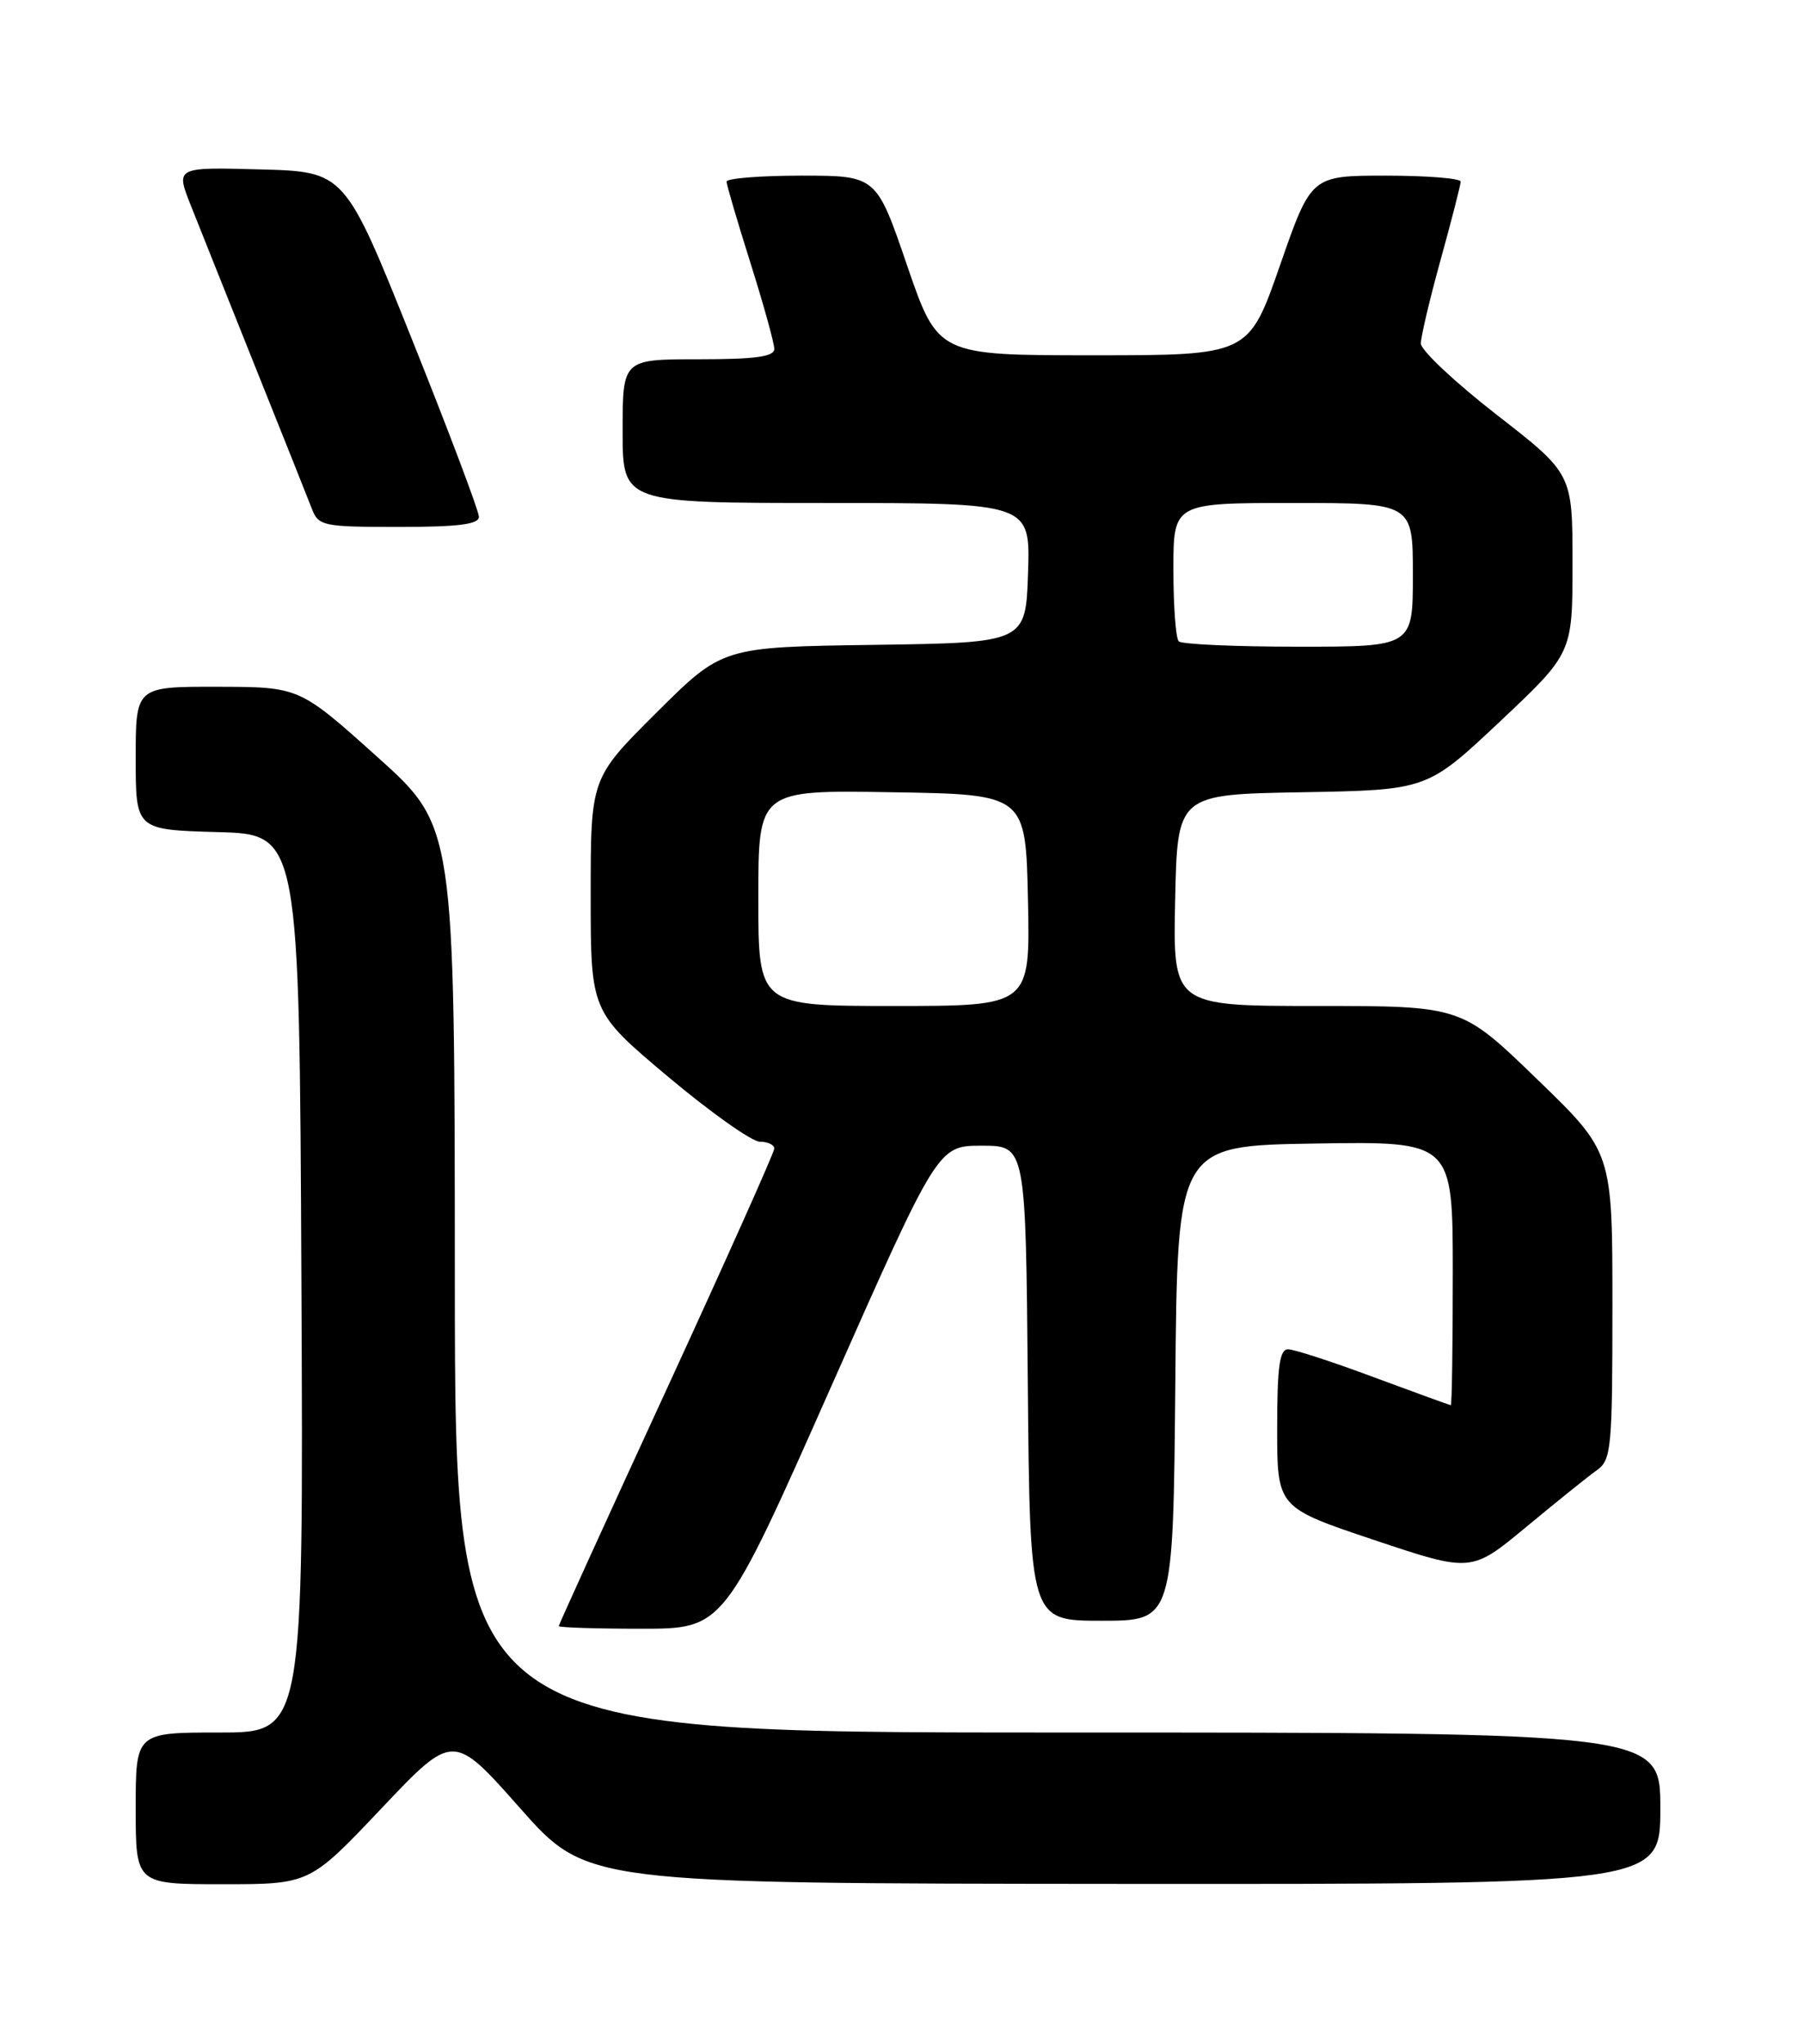 <?xml version="1.0" encoding="UTF-8" standalone="no"?>
<!DOCTYPE svg PUBLIC "-//W3C//DTD SVG 1.1//EN" "http://www.w3.org/Graphics/SVG/1.1/DTD/svg11.dtd" >
<svg xmlns="http://www.w3.org/2000/svg" xmlns:xlink="http://www.w3.org/1999/xlink" version="1.1" viewBox="0 0 226 256">
 <g >
 <path fill="currentColor"
d=" M 47.79 226.50 C 56.78 217.01 56.78 217.01 65.14 226.46 C 73.50 235.91 73.50 235.91 140.75 235.96 C 208.00 236.00 208.00 236.00 208.00 226.50 C 208.00 217.00 208.00 217.00 132.50 217.00 C 57.00 217.00 57.00 217.00 56.98 160.25 C 56.96 103.50 56.96 103.50 47.23 94.77 C 37.50 86.04 37.50 86.04 27.25 86.02 C 17.00 86.00 17.00 86.00 17.00 94.97 C 17.00 103.93 17.00 103.93 27.25 104.22 C 37.50 104.50 37.50 104.50 37.76 160.75 C 38.02 217.00 38.02 217.00 27.51 217.00 C 17.00 217.00 17.00 217.00 17.00 226.50 C 17.00 236.00 17.00 236.00 27.90 236.00 C 38.80 236.00 38.80 236.00 47.79 226.50 Z  M 104.09 173.75 C 117.50 143.50 117.50 143.50 123.00 143.50 C 128.50 143.50 128.50 143.50 128.76 173.25 C 129.03 203.00 129.03 203.00 138.00 203.00 C 146.97 203.00 146.97 203.00 147.24 173.25 C 147.50 143.50 147.50 143.50 164.75 143.23 C 182.00 142.95 182.00 142.95 182.00 159.48 C 182.00 168.56 181.89 176.00 181.75 176.00 C 181.61 175.99 177.28 174.42 172.11 172.50 C 166.95 170.57 162.11 169.00 161.36 169.00 C 160.30 169.00 160.00 171.21 160.00 178.91 C 160.00 188.82 160.00 188.82 172.16 192.89 C 184.32 196.96 184.32 196.96 191.23 191.23 C 195.03 188.08 199.00 184.88 200.07 184.13 C 201.86 182.85 202.00 181.40 202.00 163.52 C 202.00 144.29 202.00 144.29 192.54 135.15 C 183.09 126.00 183.09 126.00 165.02 126.00 C 146.94 126.00 146.94 126.00 147.22 112.75 C 147.50 99.50 147.50 99.50 163.15 99.23 C 178.79 98.95 178.79 98.95 187.90 90.38 C 197.00 81.81 197.00 81.81 197.00 70.57 C 197.00 59.33 197.00 59.33 187.50 51.95 C 182.28 47.89 178.00 43.87 178.00 43.03 C 178.00 42.18 179.12 37.44 180.49 32.49 C 181.86 27.55 182.98 23.16 182.99 22.75 C 182.99 22.34 178.78 22.00 173.63 22.00 C 164.26 22.00 164.26 22.00 160.35 33.25 C 156.43 44.50 156.43 44.50 136.97 44.50 C 117.50 44.50 117.50 44.50 113.64 33.25 C 109.79 22.00 109.79 22.00 100.39 22.00 C 95.23 22.00 91.01 22.34 91.02 22.75 C 91.03 23.16 92.38 27.75 94.02 32.95 C 95.66 38.15 97.00 42.99 97.00 43.70 C 97.00 44.68 94.63 45.00 87.50 45.00 C 78.00 45.00 78.00 45.00 78.00 54.00 C 78.00 63.00 78.00 63.00 103.54 63.00 C 129.08 63.00 129.08 63.00 128.79 71.75 C 128.50 80.50 128.50 80.50 109.50 80.77 C 90.50 81.04 90.50 81.04 82.25 89.25 C 74.00 97.46 74.00 97.46 74.00 112.08 C 74.00 126.71 74.00 126.71 83.69 134.86 C 89.03 139.34 94.20 143.00 95.19 143.00 C 96.19 143.00 97.00 143.39 97.00 143.86 C 97.00 144.34 90.92 157.91 83.50 174.04 C 76.07 190.16 70.00 203.50 70.00 203.67 C 70.00 203.85 74.65 204.00 80.34 204.00 C 90.68 204.00 90.68 204.00 104.09 173.75 Z  M 60.00 64.73 C 60.00 64.03 56.22 54.01 51.60 42.48 C 43.20 21.50 43.20 21.50 32.60 21.22 C 22.00 20.93 22.00 20.93 23.90 25.72 C 24.94 28.35 28.59 37.47 32.00 46.00 C 35.42 54.53 38.60 62.51 39.08 63.75 C 39.90 65.88 40.50 66.00 49.98 66.00 C 57.43 66.00 60.00 65.67 60.00 64.73 Z  M 95.00 112.48 C 95.00 98.95 95.00 98.95 111.75 99.23 C 128.50 99.50 128.50 99.50 128.78 112.75 C 129.06 126.00 129.06 126.00 112.03 126.00 C 95.00 126.00 95.00 126.00 95.00 112.48 Z  M 147.67 80.33 C 147.30 79.97 147.00 75.92 147.00 71.33 C 147.00 63.00 147.00 63.00 162.00 63.00 C 177.00 63.00 177.00 63.00 177.00 72.00 C 177.00 81.00 177.00 81.00 162.67 81.00 C 154.78 81.00 148.03 80.70 147.67 80.33 Z "/>
</g>
</svg>